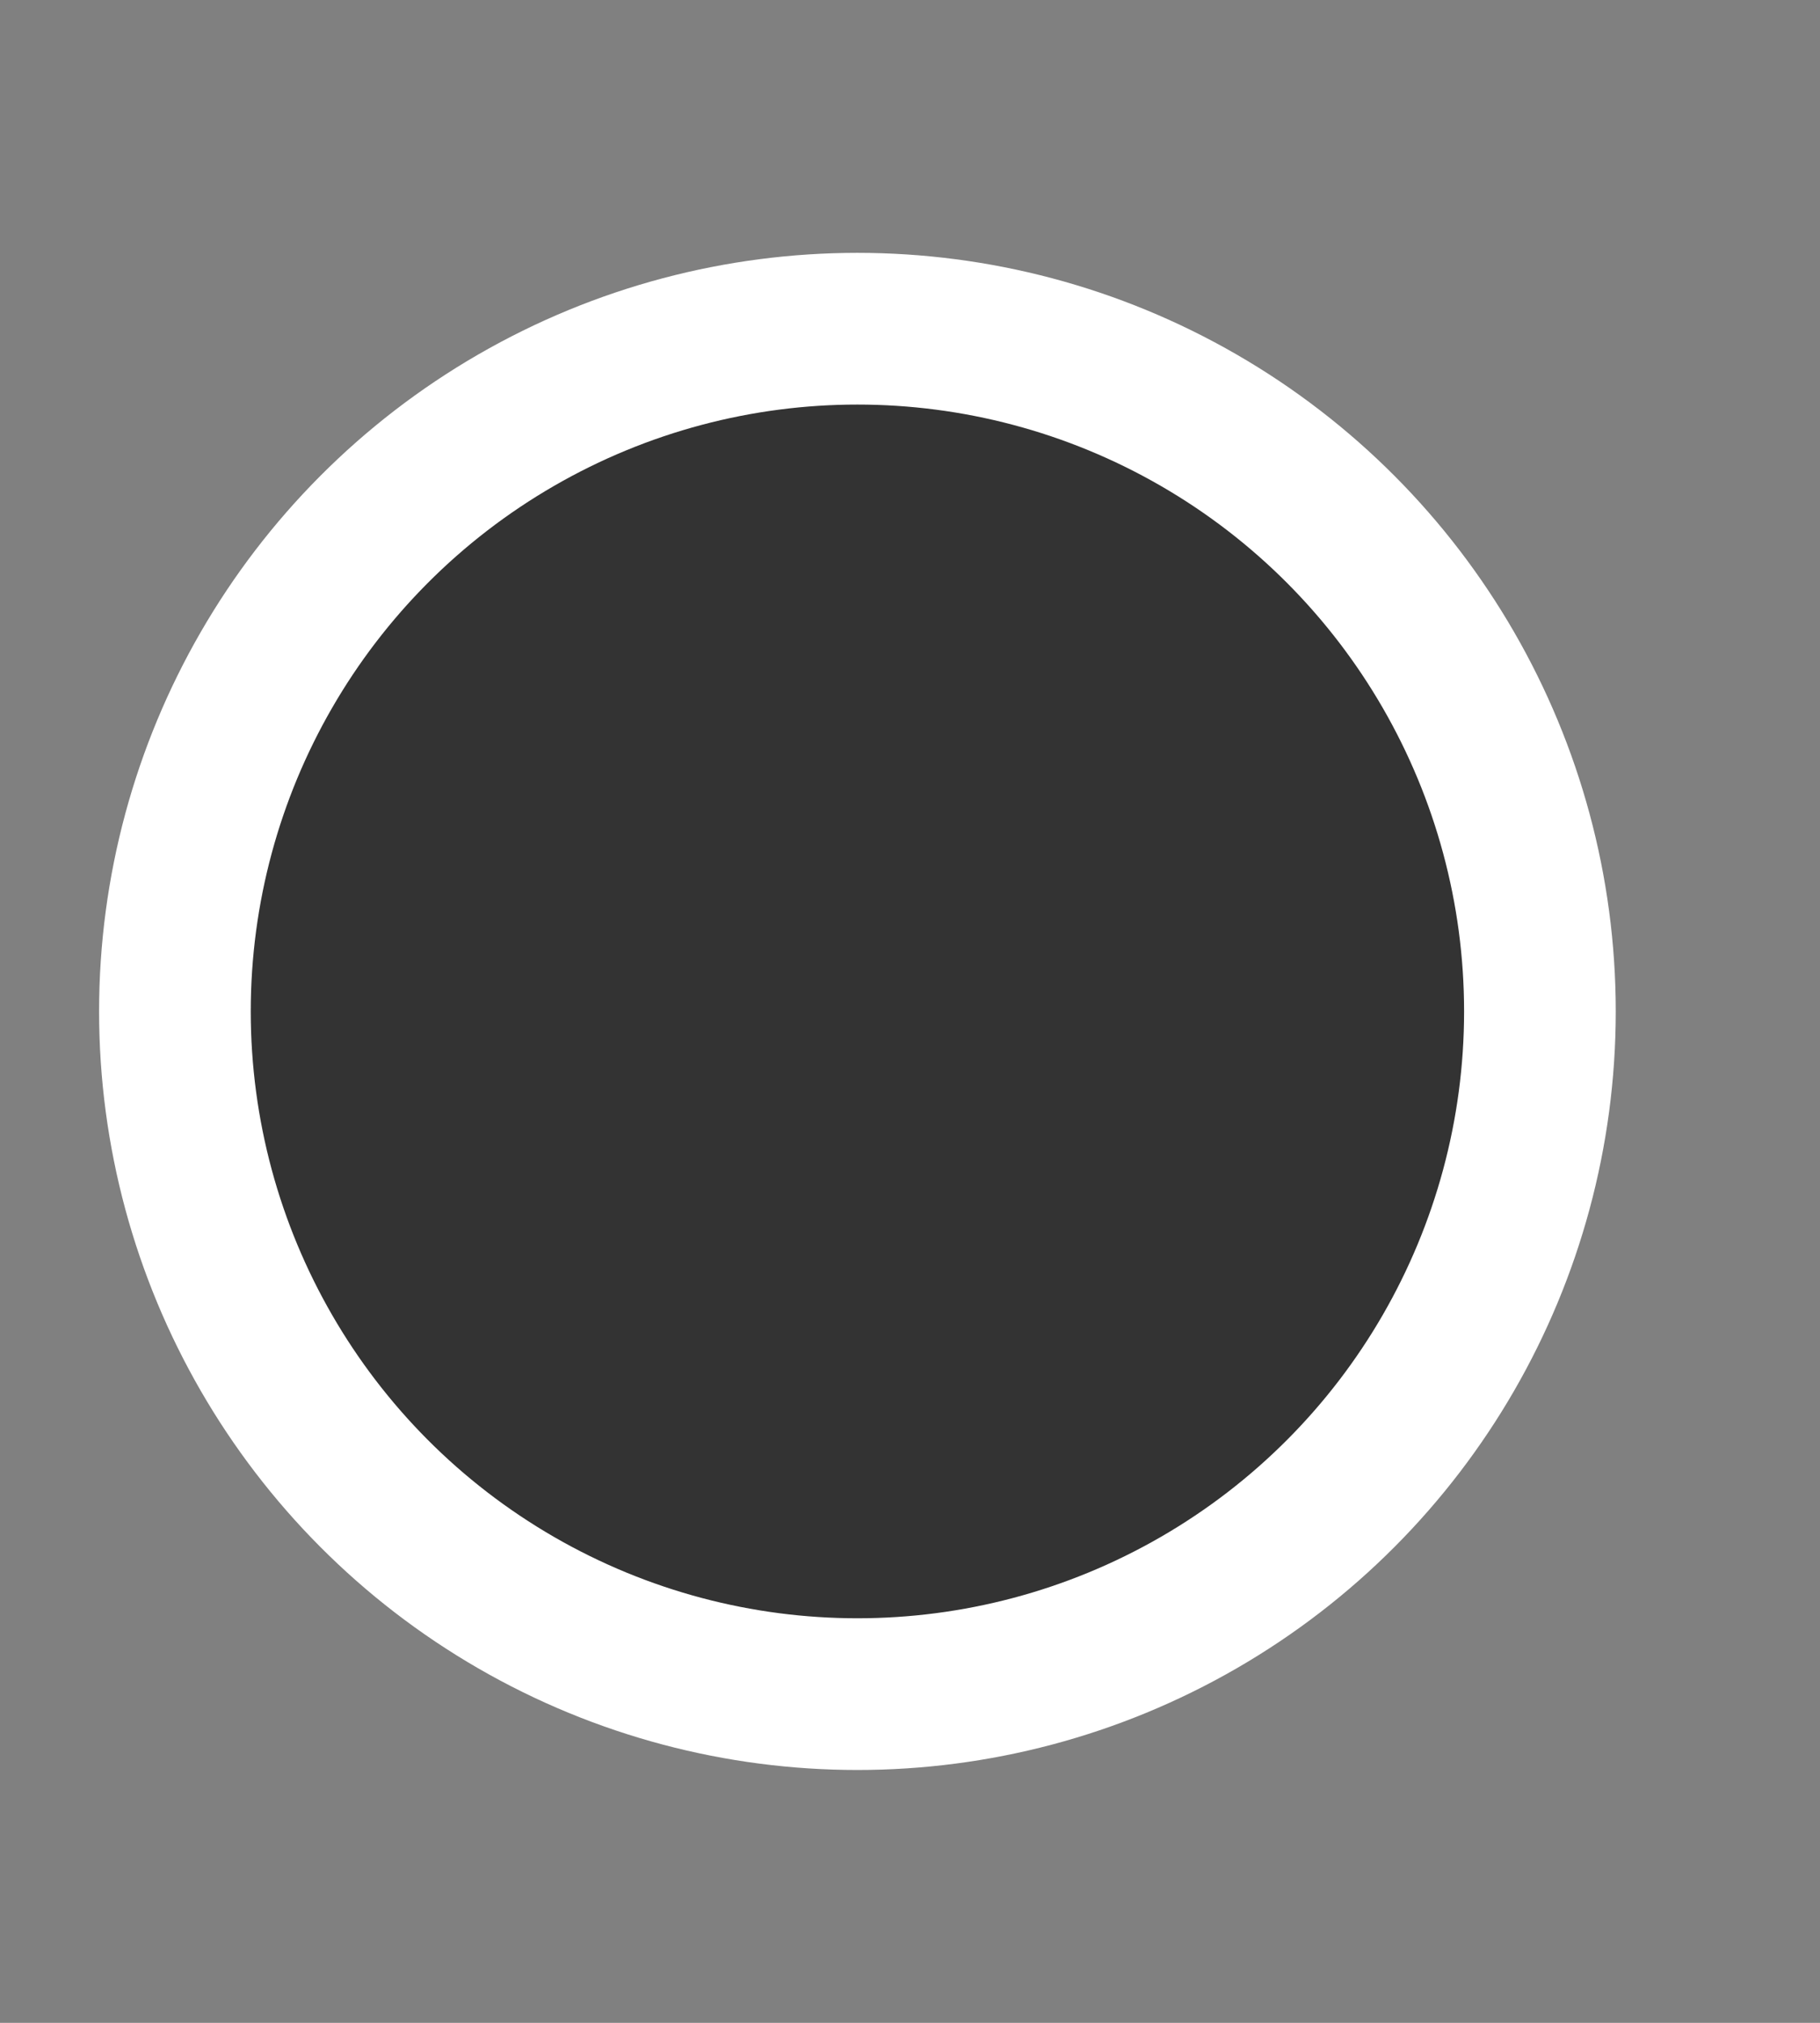 <?xml version="1.0"?>
<svg xmlns="http://www.w3.org/2000/svg" xmlns:xlink="http://www.w3.org/1999/xlink" viewBox="0 0 9 10" version="1.1">
  <rect x="0" y="0" width="9" height="10" fill="#808080" stroke="none"/>
  <circle cx="4.24" cy="5" r="3.375" fill="#333" stroke="#fff" stroke-width=".75"/>
</svg>
